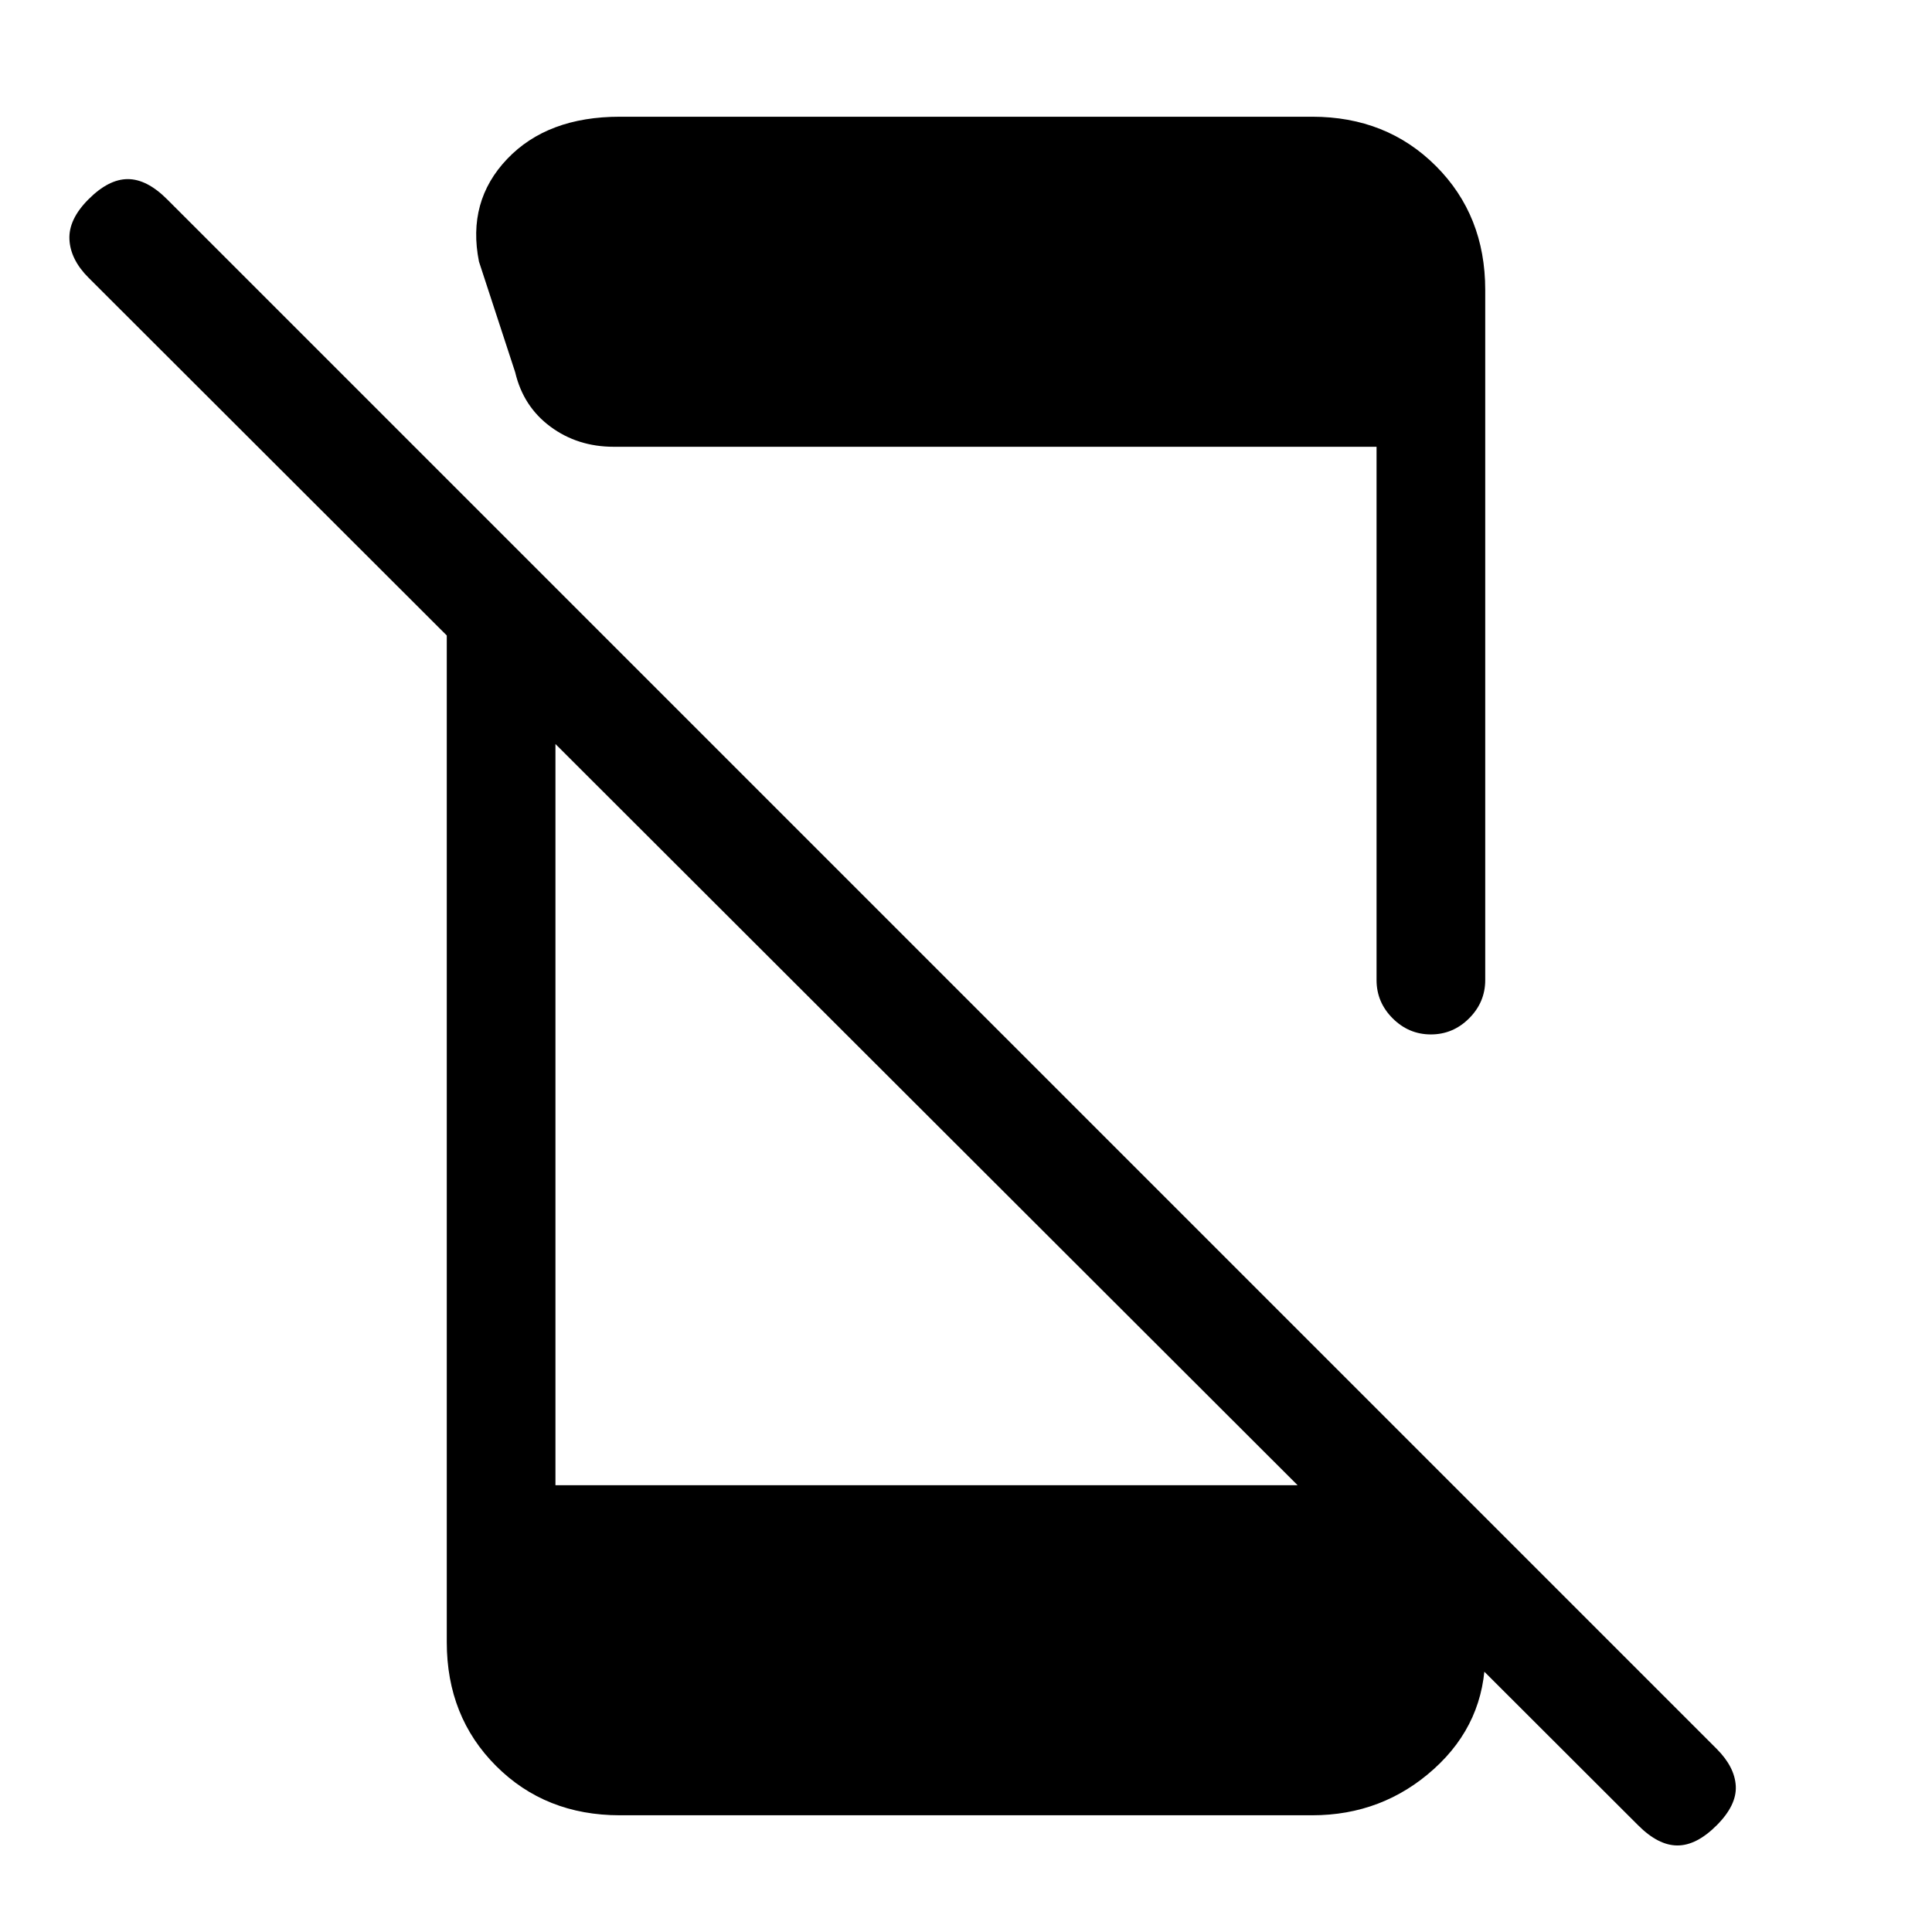 <svg xmlns="http://www.w3.org/2000/svg" height="24" viewBox="0 -960 960 960" width="24"><path d="M814-53 44-822q-9-9-9.5-19t9.5-20q10-10 19.5-10T83-861L853-91q9 9 9.5 18.5T853-53q-10 10-19.5 10T814-53ZM222-685l54 54v409h389l73 72v12q0 34-25.5 57T652-58H308q-37 0-61.5-24.5T222-144v-541Zm462 212v-265H305q-18 0-31.5-10T256-775l-18-55q-6-30 14-51t56-21h344q37 0 61.5 24.5T738-816v343q0 11-8 19t-19 8q-11 0-19-8t-8-19Z"/></svg>